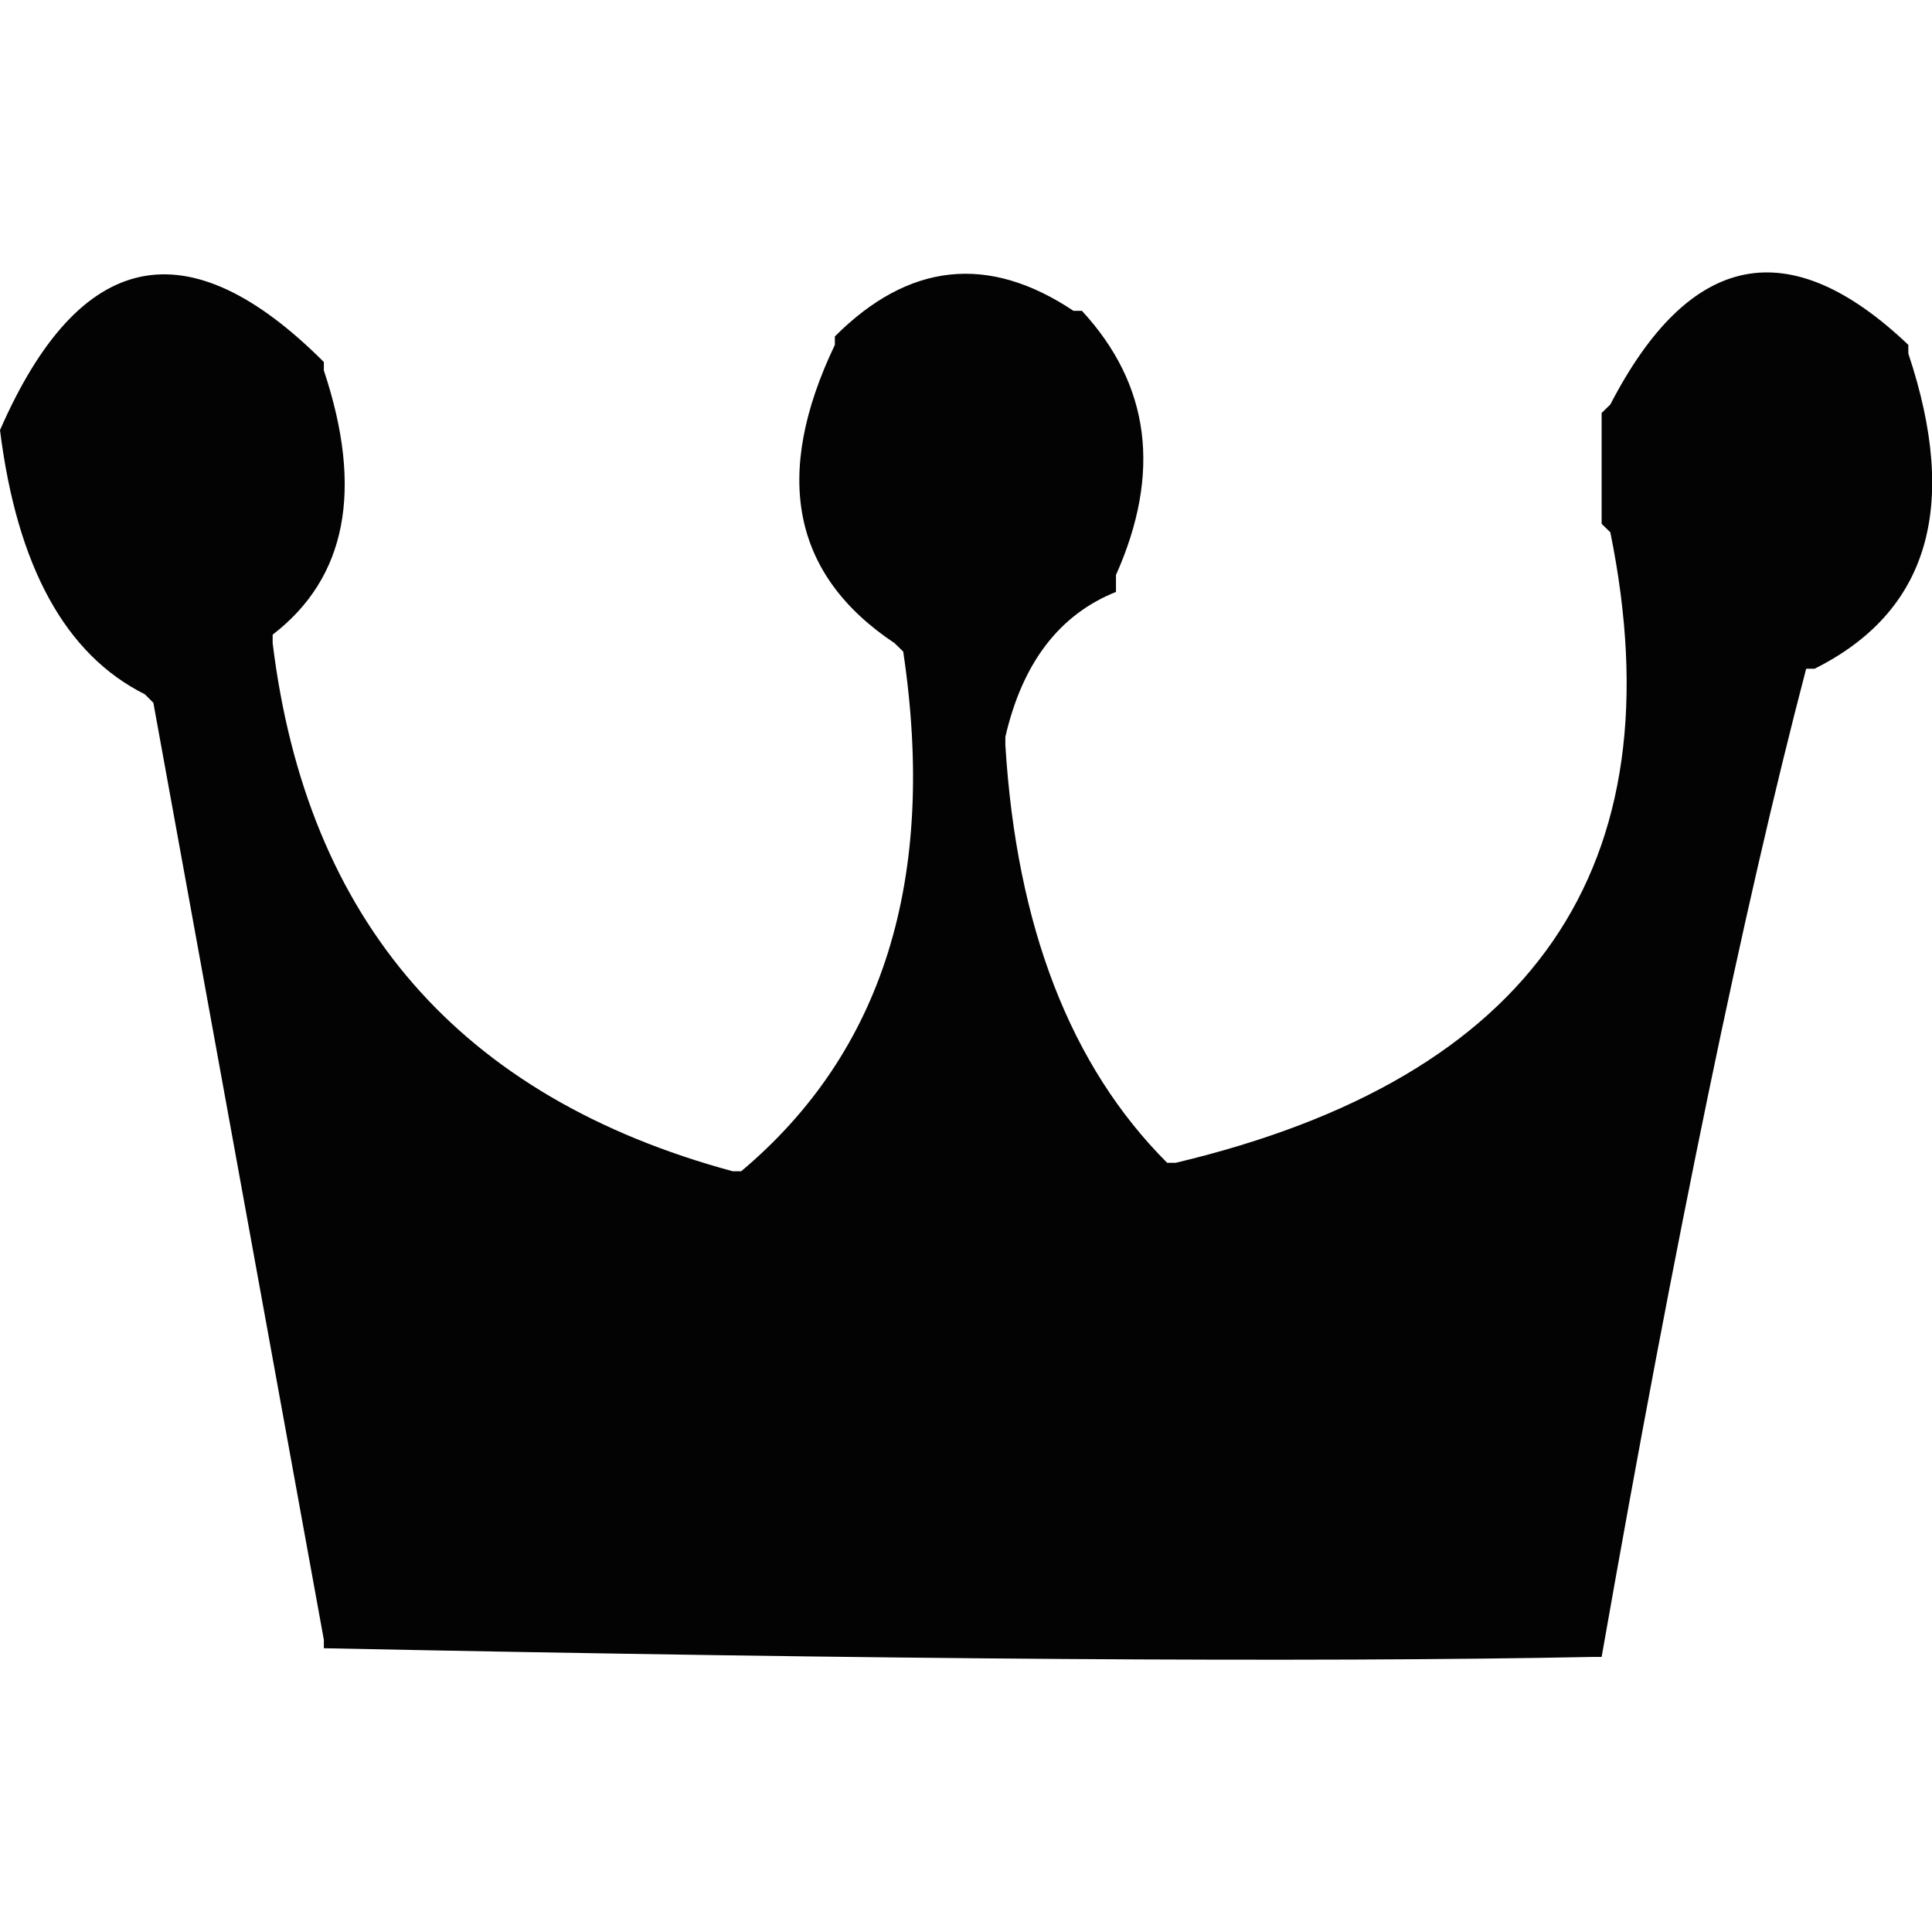
<svg xmlns="http://www.w3.org/2000/svg" version="1.1" xmlns:xlink="http://www.w3.org/1999/xlink" preserveAspectRatio="none" x="0px" y="0px" width="400px" height="400px" viewBox="0 0 400 400">
<defs>
<g id="Layer0_0_FILL">
<path fill="#000000" fill-opacity="0.988" stroke="none" d="
M 333.4 83.75
L 331.6 85.5 331.6 108.45 333.4 110.2
Q 354.55 214.3 243.4 240.75
L 241.65 240.75
Q 211.65 210.75 208.15 154.3
L 208.15 152.55
Q 213.45 129.6 231.05 122.55
L 231.05 119.05
Q 245.2 87.3 224 64.35
L 222.25 64.35
Q 195.8 46.7 172.85 69.65
L 172.85 71.4
Q 153.45 112 185.2 133.15
L 187 134.9
Q 197.55 205.45 153.45 242.5
L 151.7 242.5
Q 67.05 219.55 56.45 133.15
L 56.45 131.4
Q 79.4 113.75 67.05 76.7
L 67.05 74.95
Q 24.7 32.6 0 89.05 5.3 131.4 30 143.75
L 31.75 145.5 67.05 339.5 67.05 341.25
Q 241.65 344.8 329.85 343.05
L 331.6 343.05
Q 354.55 212.5 373.95 138.45
L 375.7 138.45
Q 411 120.8 395.1 73.2
L 395.1 71.4
Q 358.05 36.15 333.4 83.75 Z"/>
</g>
</defs>

<g transform="matrix( 1, 0, 0, 1, 0,0) ">
<use xlink:href="#Layer0_0_FILL"/>
</g>
</svg>
